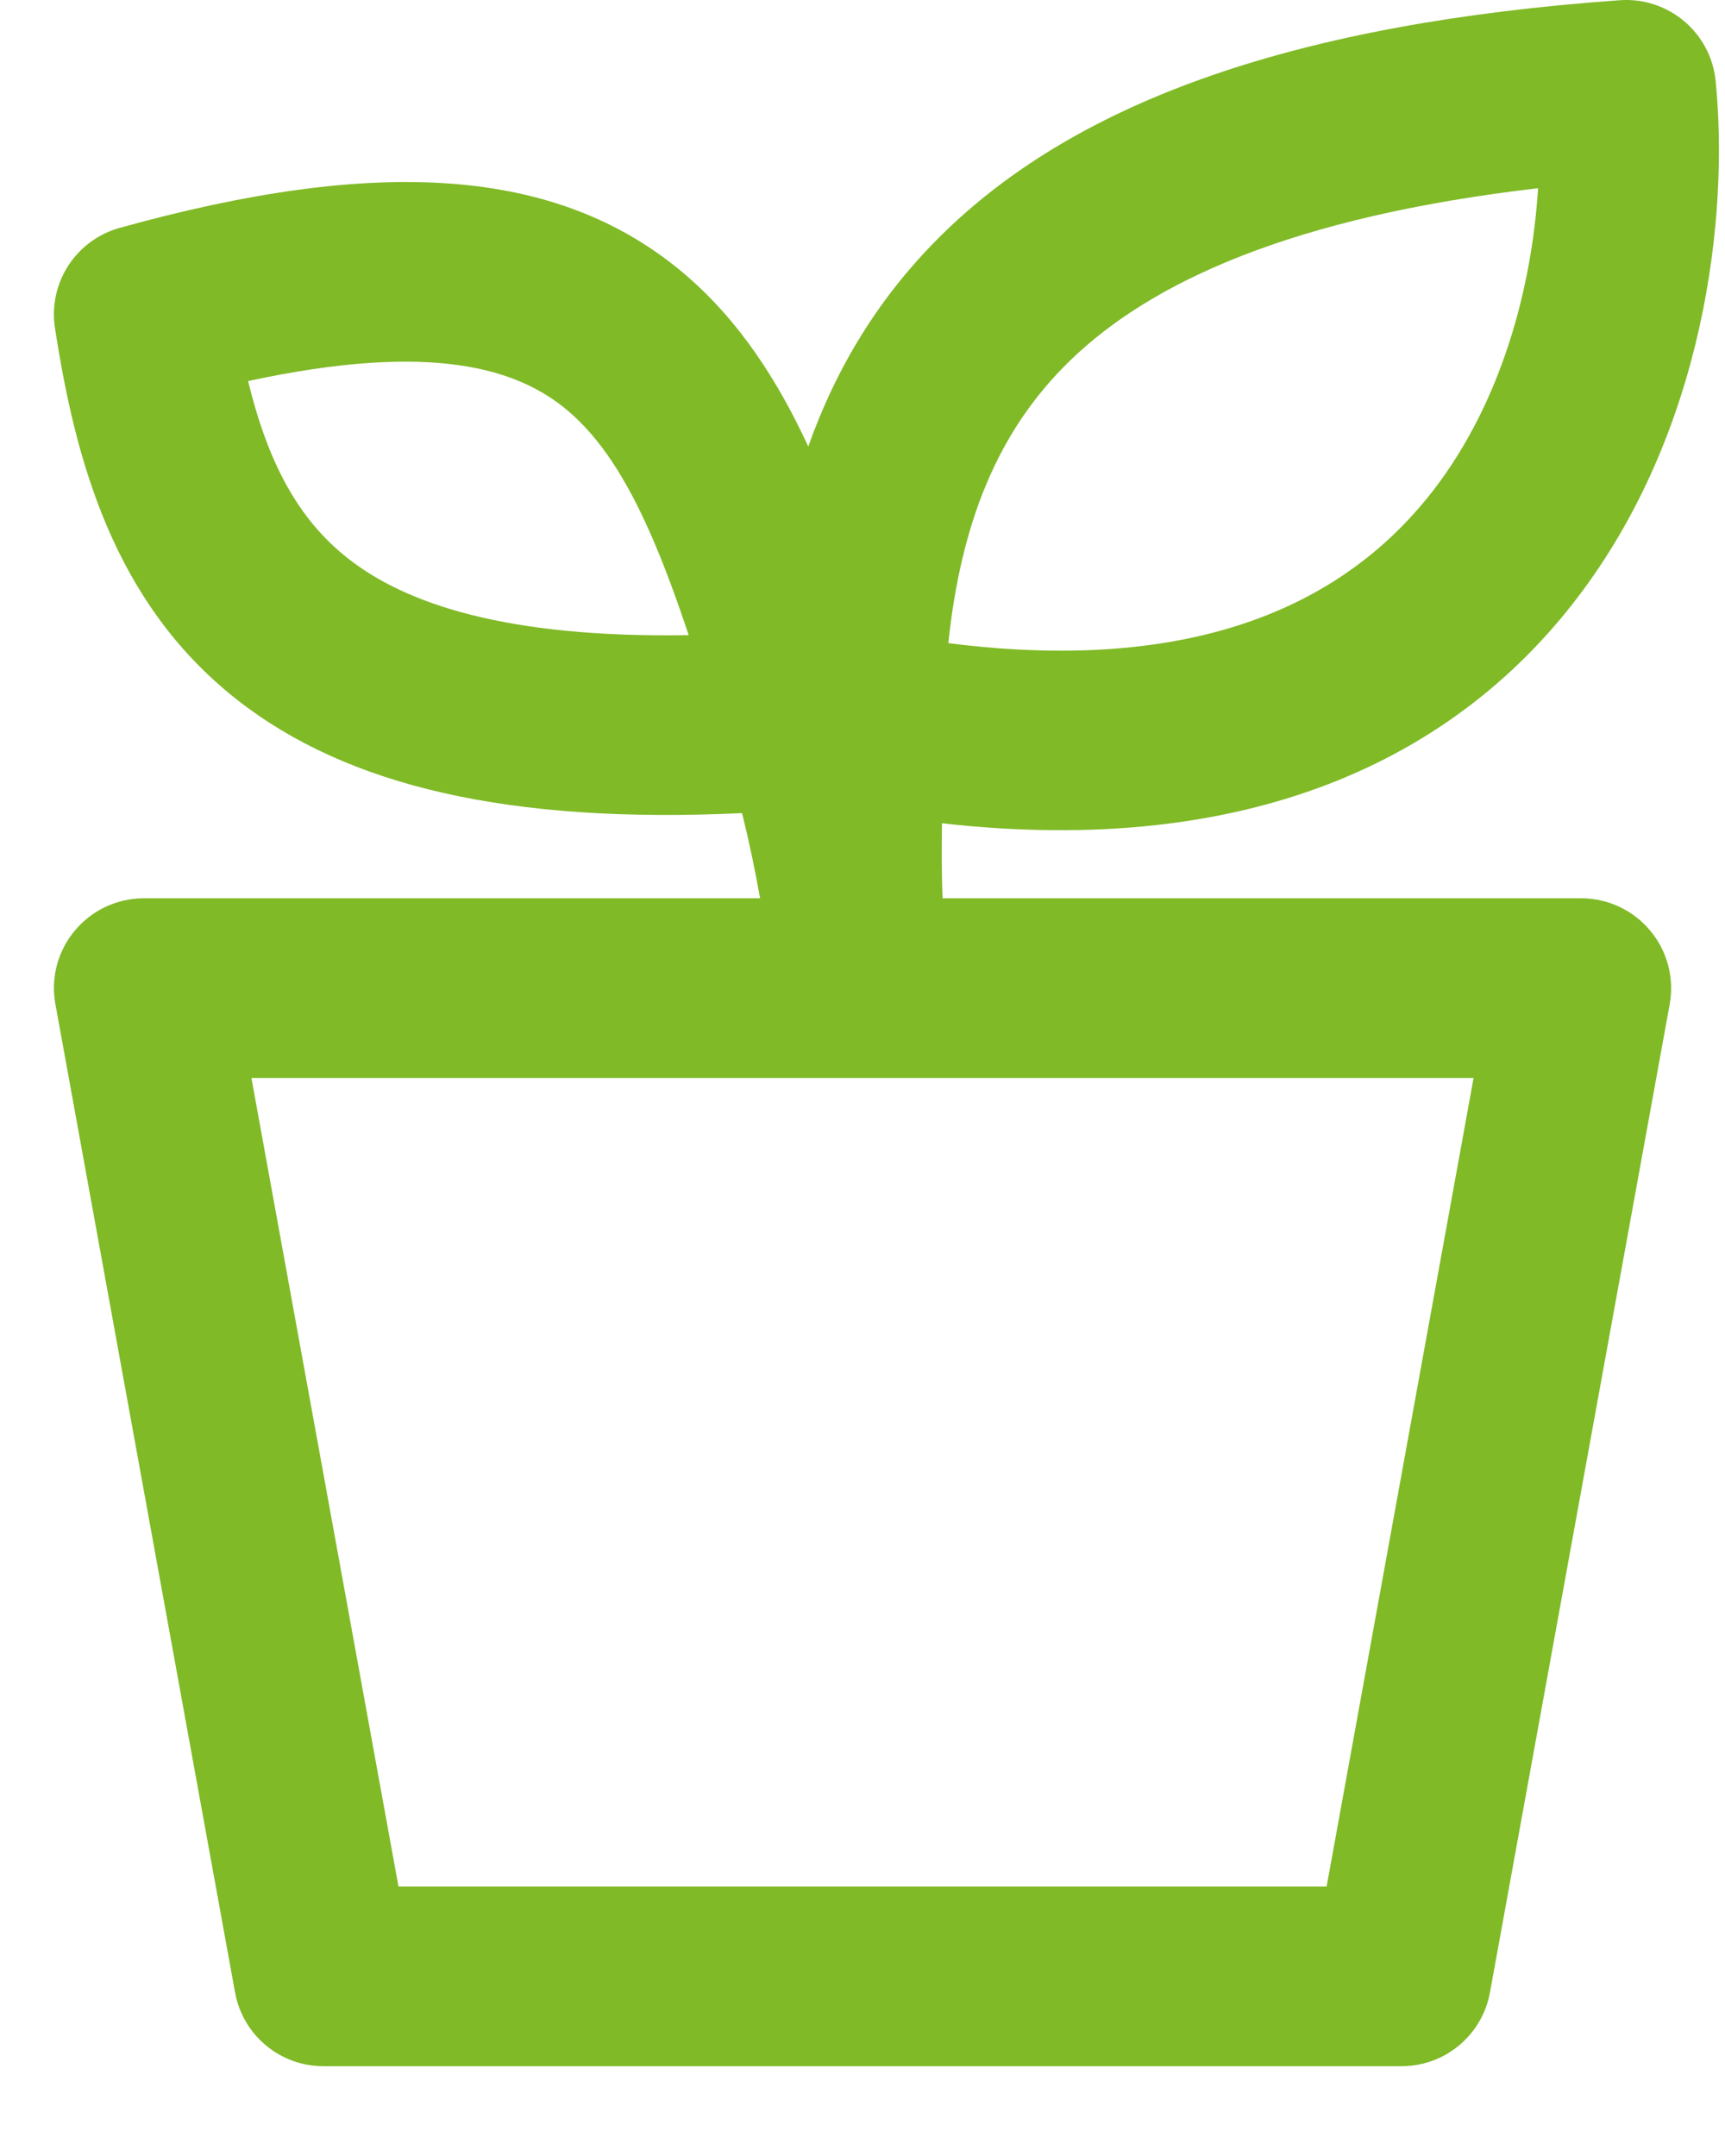 <svg width="16" height="20" viewBox="0 0 16 20" fill="none" xmlns="http://www.w3.org/2000/svg">
<path d="M15.024 0.002C15.474 -0.03 15.868 0.302 15.913 0.75C16.038 1.998 15.816 4.003 14.619 5.56C13.485 7.036 11.592 7.96 8.737 7.637C8.736 7.75 8.735 7.861 8.735 7.97C8.736 8.099 8.738 8.22 8.743 8.333H14.667C14.914 8.333 15.148 8.443 15.306 8.633C15.465 8.822 15.531 9.073 15.487 9.316L13.82 18.482C13.748 18.879 13.403 19.167 13 19.167H3C2.597 19.167 2.252 18.879 2.18 18.482L0.514 9.316C0.469 9.073 0.535 8.822 0.694 8.633C0.852 8.443 1.086 8.333 1.333 8.333H7.05C7.005 8.079 6.95 7.814 6.883 7.543C4.727 7.644 3.222 7.296 2.195 6.488C1.049 5.586 0.698 4.262 0.51 3.044C0.445 2.626 0.703 2.227 1.11 2.114C3.499 1.45 5.171 1.542 6.347 2.54C6.864 2.979 7.22 3.544 7.497 4.142C7.754 3.418 8.154 2.741 8.764 2.15C10.022 0.93 12.027 0.216 15.024 0.002ZM8.017 10C8.005 10 7.994 10 7.982 10H2.332L3.696 17.5H12.305L13.668 10H8.017ZM8.796 5.966C11.254 6.28 12.57 5.491 13.298 4.544C13.94 3.709 14.211 2.64 14.266 1.746C11.982 2.012 10.678 2.615 9.924 3.346C9.242 4.008 8.912 4.869 8.796 5.966ZM3.226 5.179C3.757 5.597 4.682 5.92 6.388 5.892C6.274 5.551 6.161 5.241 6.037 4.959C5.802 4.423 5.557 4.056 5.268 3.811C4.809 3.421 4.017 3.164 2.301 3.535C2.482 4.275 2.754 4.807 3.226 5.179Z" fill="#80BA27"/>
</svg>
